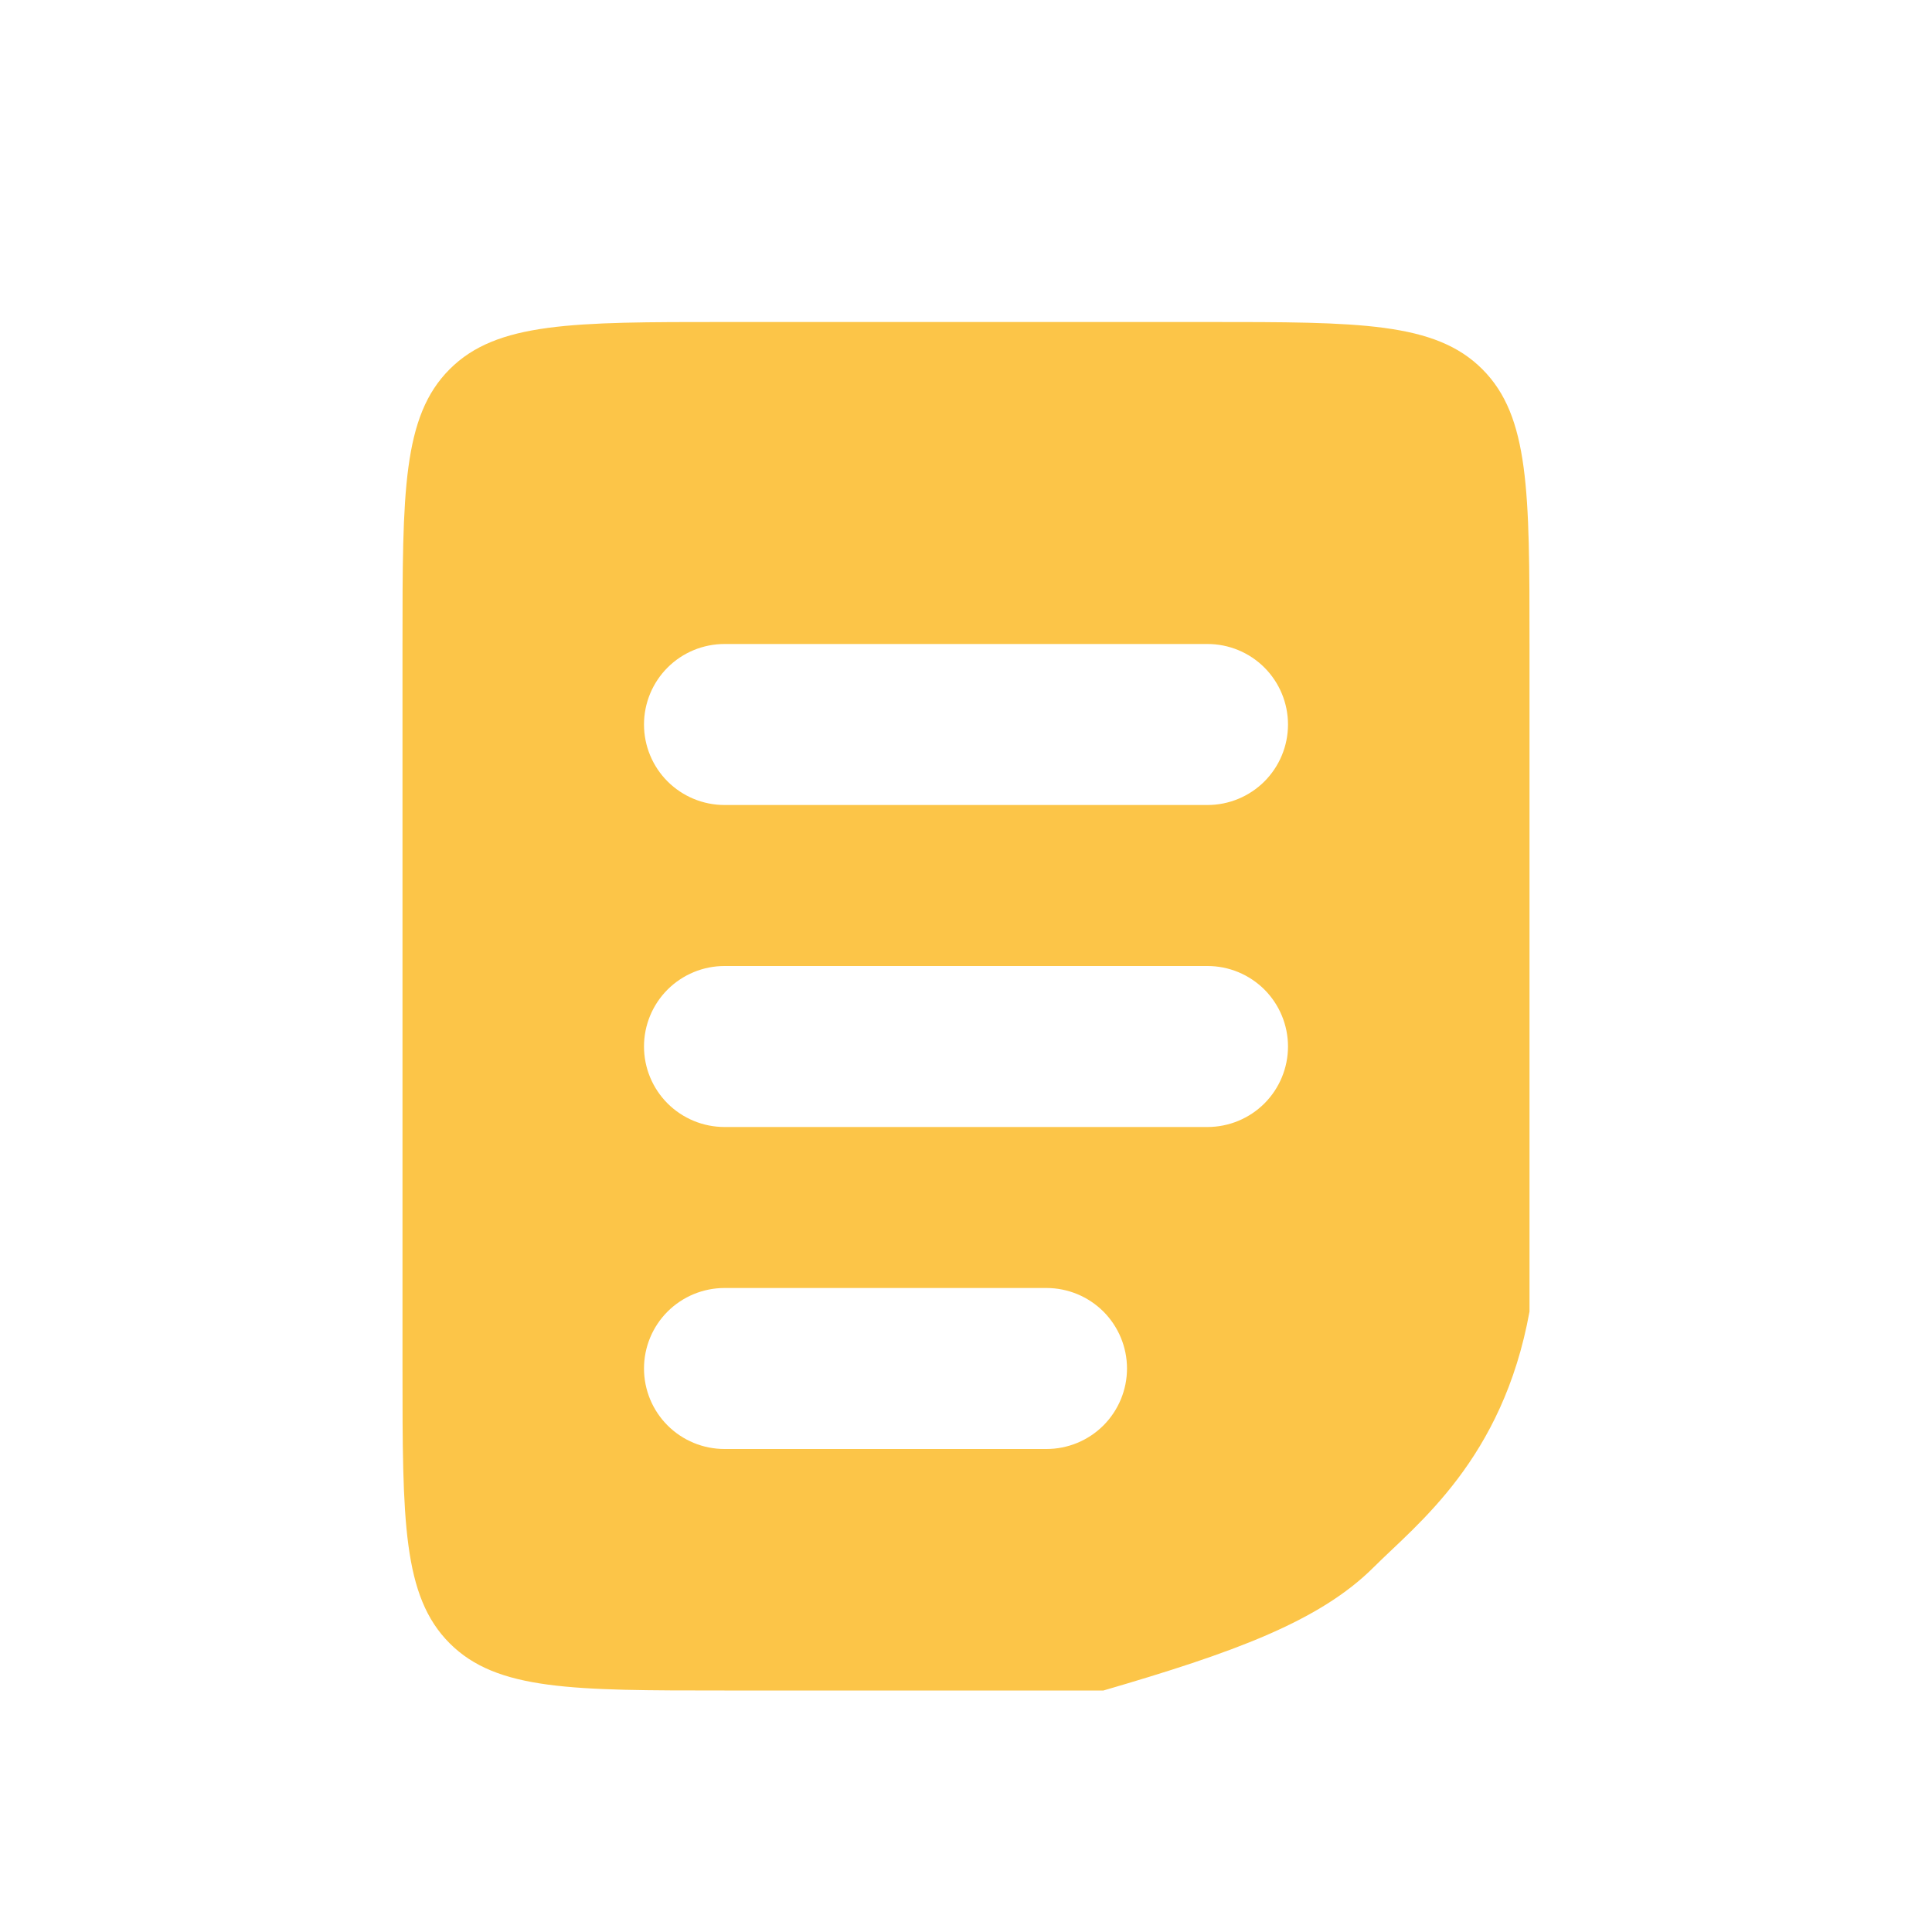 <svg width="45" height="45" viewBox="0 0 45 45" fill="none" xmlns="http://www.w3.org/2000/svg">
<path fill-rule="evenodd" clip-rule="evenodd" d="M10.474 8.599C9.375 9.697 9.375 11.464 9.375 15V31.875C9.375 35.411 9.375 37.178 10.474 38.276C11.572 39.375 13.339 39.375 16.875 39.375H25.701C28.701 38.5 30.725 37.775 32 36.5C33 35.5 35 34 35.625 30.549V15C35.625 11.464 35.625 9.697 34.526 8.599C33.428 7.5 31.661 7.5 28.125 7.5H16.875C13.339 7.5 11.572 7.5 10.474 8.599ZM16.875 15C16.378 15 15.901 15.197 15.549 15.549C15.197 15.901 15 16.378 15 16.875C15 17.372 15.197 17.849 15.549 18.201C15.901 18.552 16.378 18.75 16.875 18.75H28.125C28.622 18.75 29.099 18.552 29.451 18.201C29.802 17.849 30 17.372 30 16.875C30 16.378 29.802 15.901 29.451 15.549C29.099 15.197 28.622 15 28.125 15H16.875ZM16.875 22.5C16.378 22.5 15.901 22.698 15.549 23.049C15.197 23.401 15 23.878 15 24.375C15 24.872 15.197 25.349 15.549 25.701C15.901 26.052 16.378 26.25 16.875 26.25H28.125C28.622 26.25 29.099 26.052 29.451 25.701C29.802 25.349 30 24.872 30 24.375C30 23.878 29.802 23.401 29.451 23.049C29.099 22.698 28.622 22.5 28.125 22.5H16.875ZM16.875 30C16.378 30 15.901 30.198 15.549 30.549C15.197 30.901 15 31.378 15 31.875C15 32.372 15.197 32.849 15.549 33.201C15.901 33.553 16.378 33.75 16.875 33.75H24.375C24.872 33.75 25.349 33.553 25.701 33.201C26.052 32.849 26.25 32.372 26.25 31.875C26.25 31.378 26.052 30.901 25.701 30.549C25.349 30.198 24.872 30 24.375 30H16.875Z" fill="#FCC548"/>
</svg>
